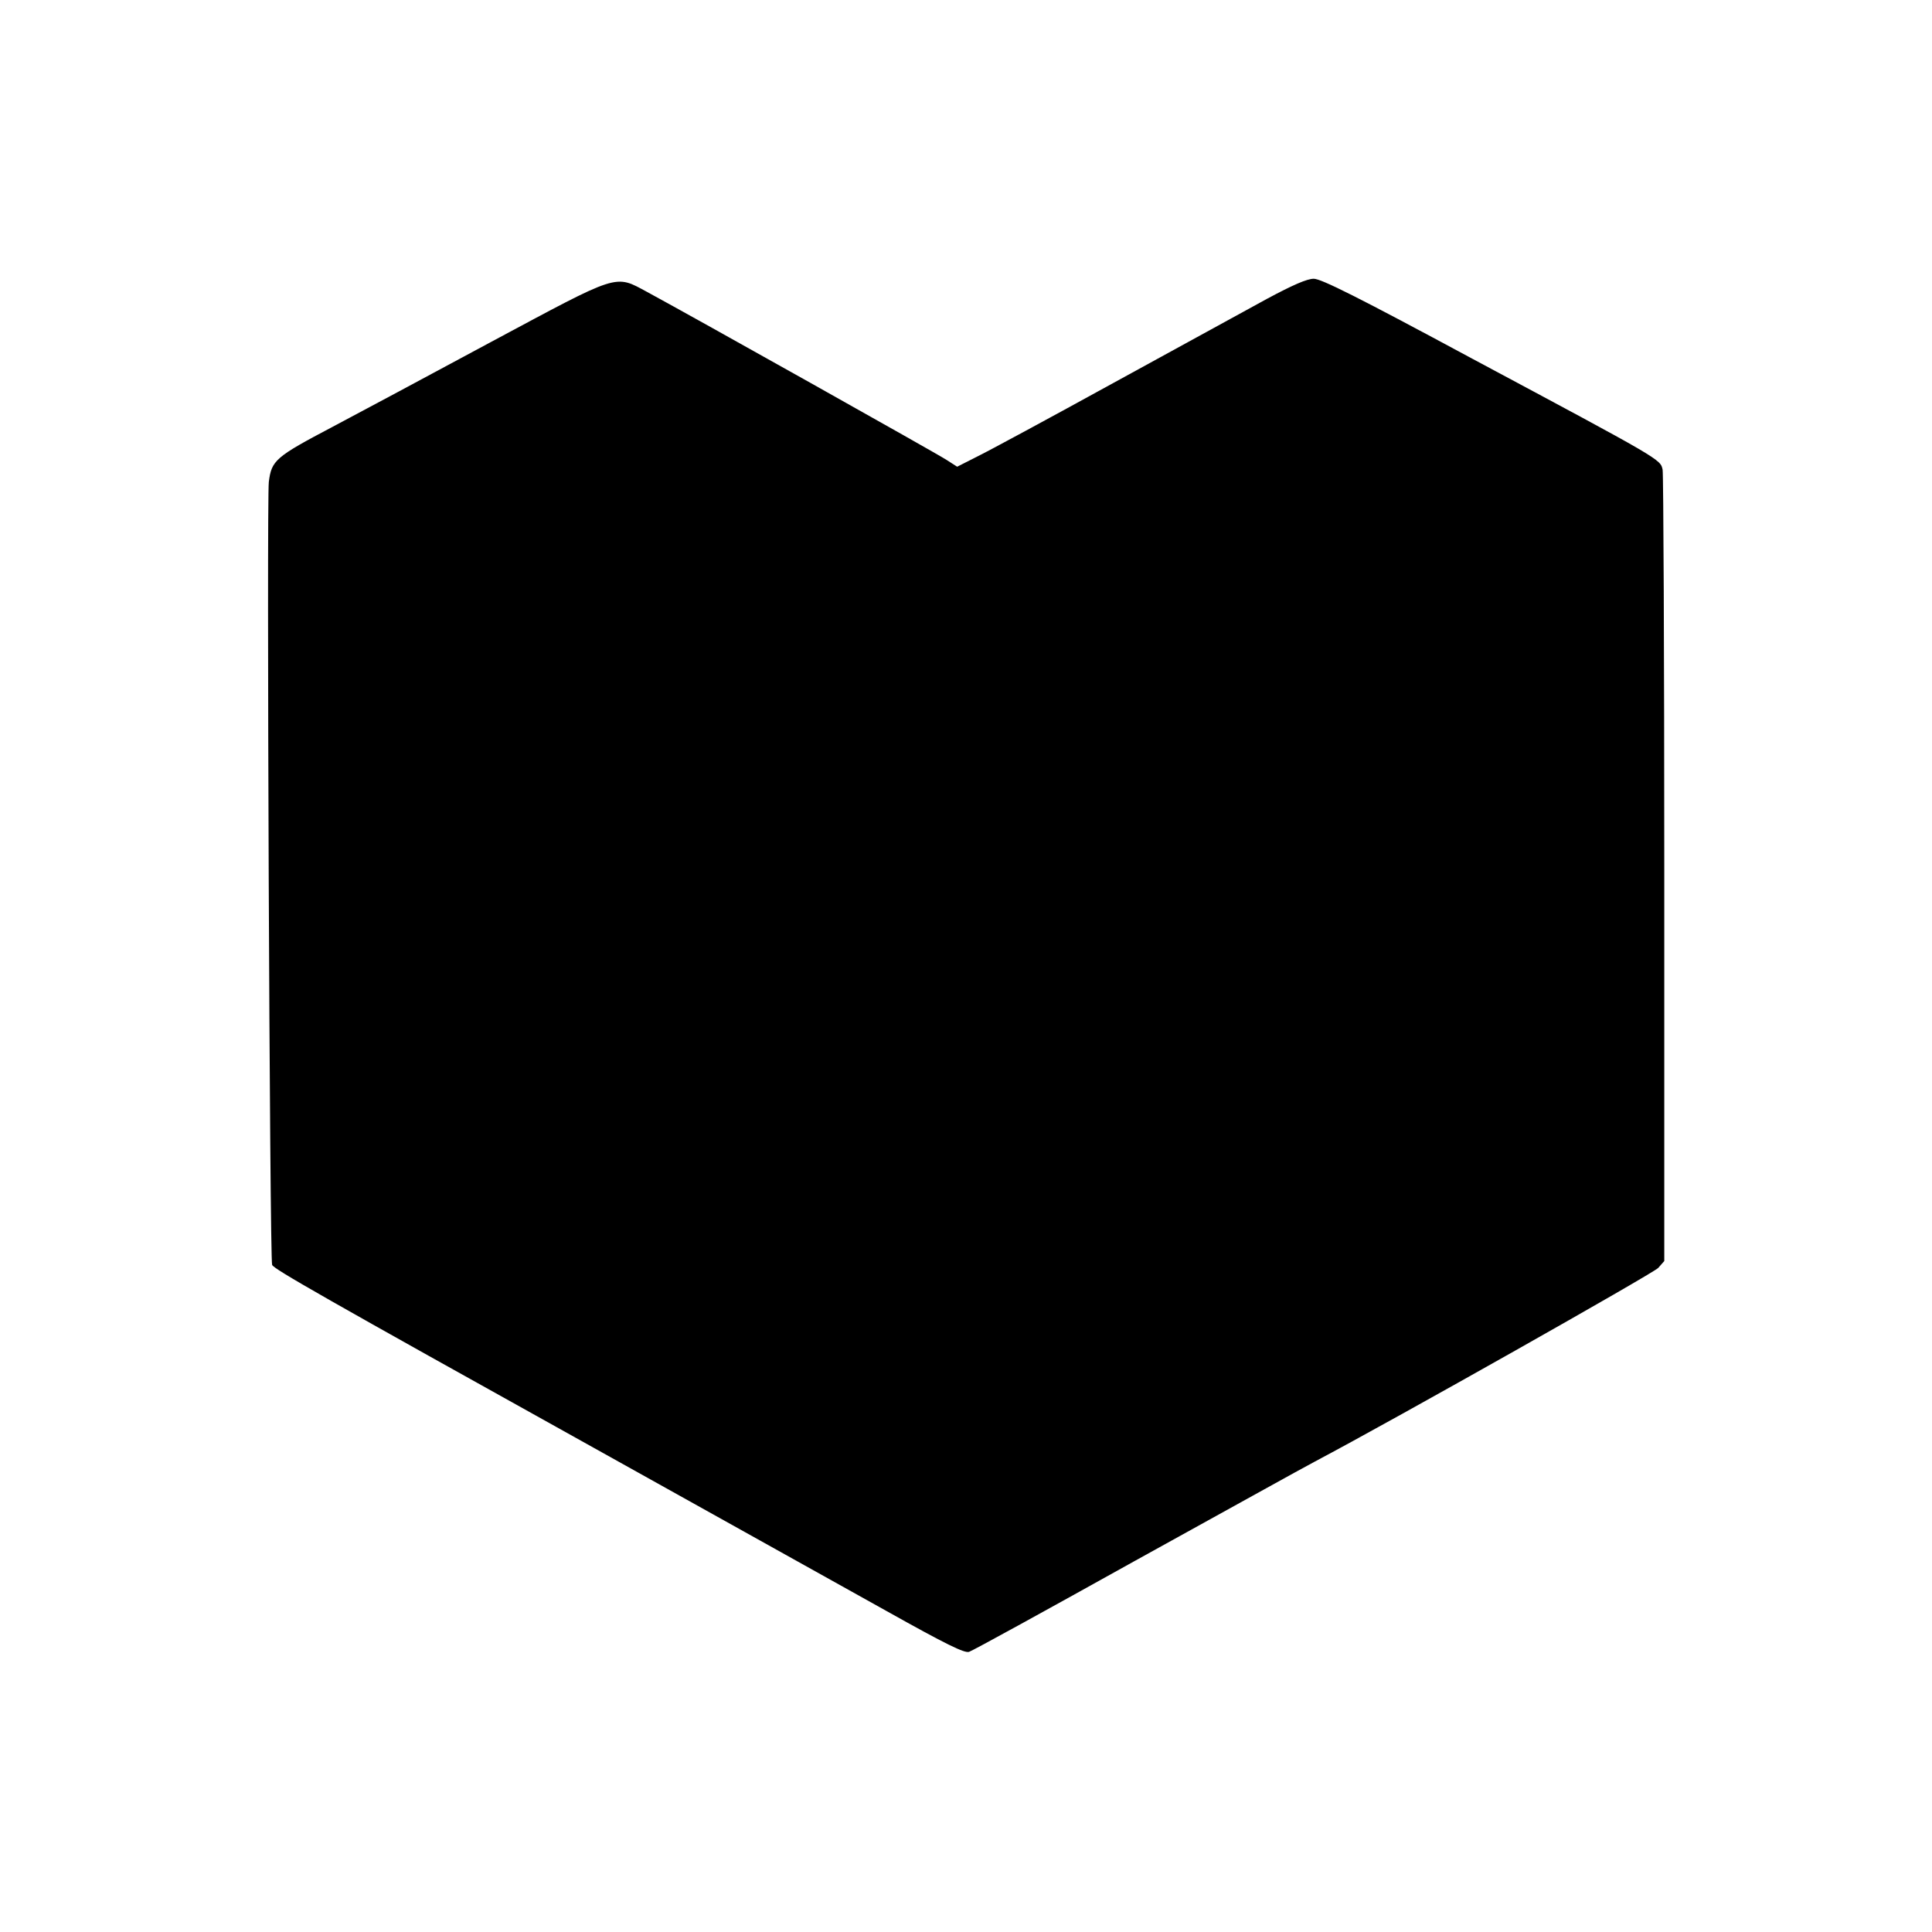 <svg xmlns="http://www.w3.org/2000/svg" width="933.333" height="933.333" preserveAspectRatio="xMidYMid meet" version="1.0" viewBox="0 0 700 700"><g fill="#000" stroke="none"><path d="M4590 5917 c-74 -41 -324 -177 -555 -304 -231 -127 -453 -247 -494 -267 l-73 -37 -39 25 c-35 23 -914 516 -1084 608 -119 64 -97 70 -564 -180 -223 -120 -482 -259 -575 -308 -209 -110 -222 -122 -232 -200 -8 -63 3 -2816 12 -2837 6 -15 179 -114 1164 -662 432 -241 910 -507 1062 -592 218 -122 282 -153 299 -148 13 4 282 152 598 328 317 175 612 339 656 362 293 155 1224 681 1243 701 l22 25 0 1418 c0 780 -3 1432 -6 1449 -8 38 -1 34 -689 402 -414 223 -548 290 -575 290 -24 0 -75 -22 -170 -73z" transform="translate(0,700) scale(0.1,-0.1)"/></g></svg>
